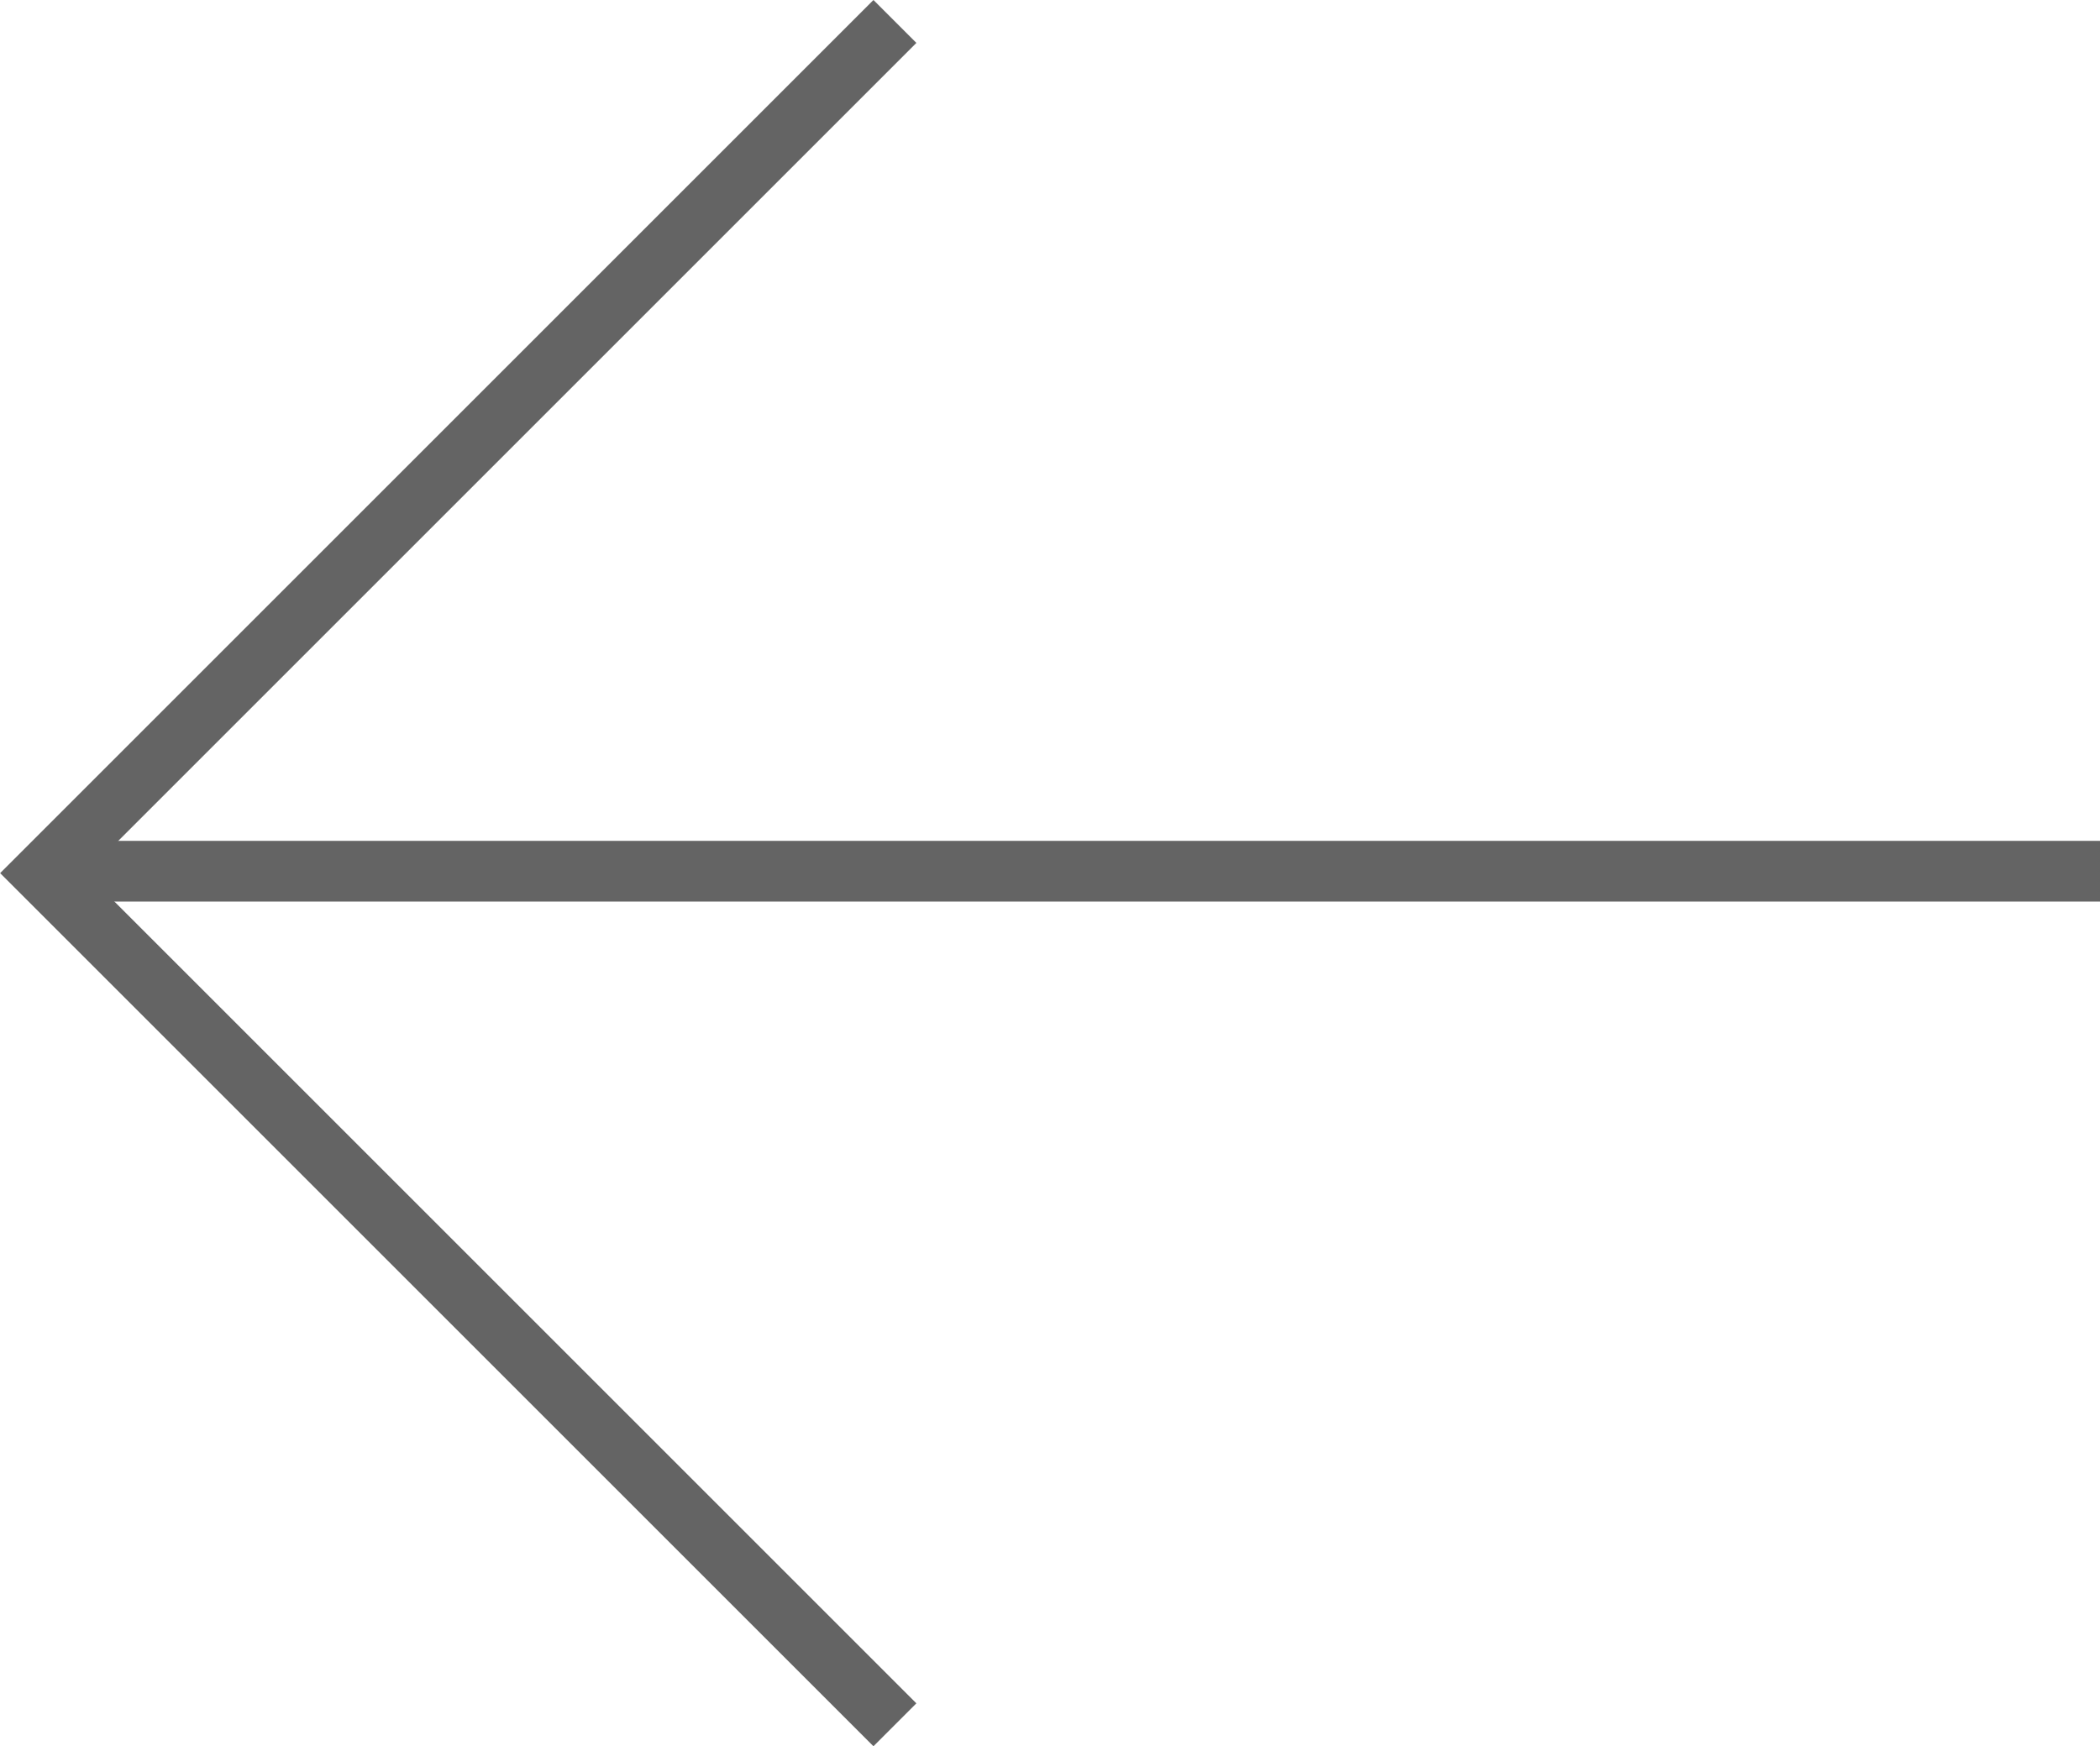 <svg xmlns="http://www.w3.org/2000/svg" width="69.182" height="57.54" viewBox="0 0 69.182 57.54"><g transform="translate(-214.318 -170.793)"><path d="M243.8,8332.931l-28.063,28.063,28.063,28.063" transform="translate(0 -8161.431)" fill="none" stroke="#646464" stroke-width="2"/><line x2="68" transform="translate(215.5 199.5)" fill="none" stroke="#646464" stroke-width="2"/></g></svg>